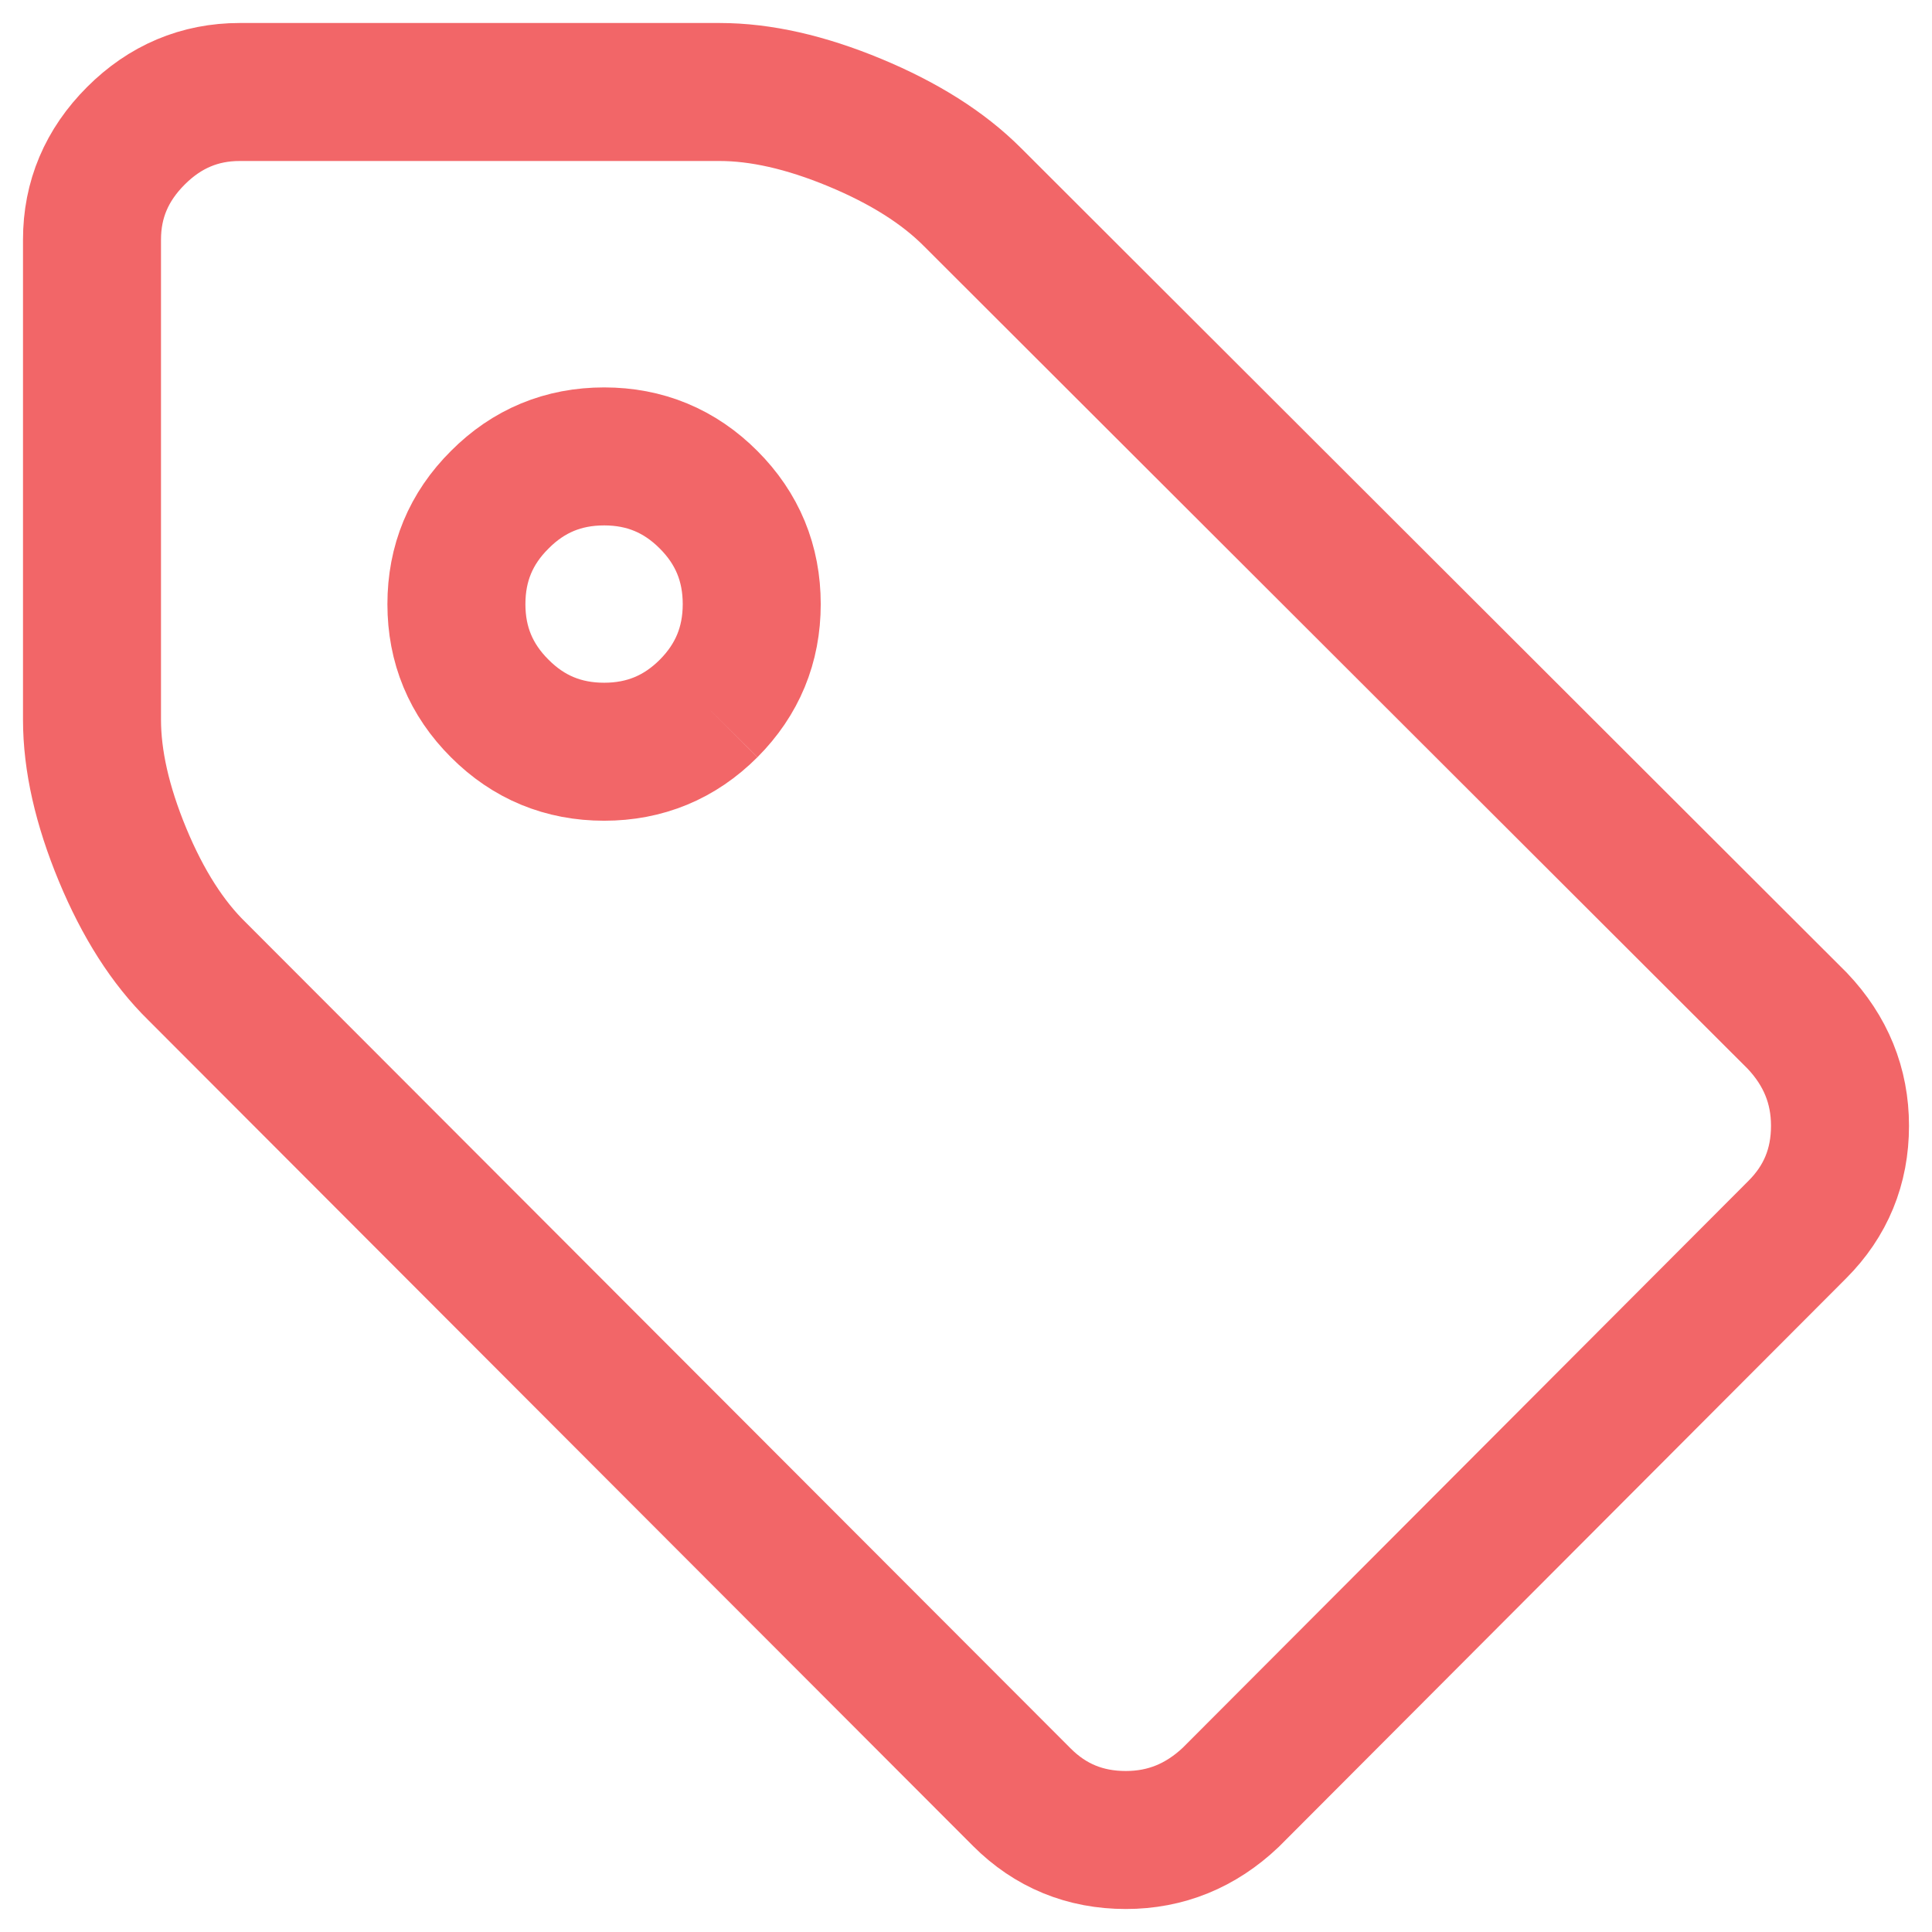 <?xml version="1.0" encoding="UTF-8"?>
<svg width="21px" height="21px" viewBox="0 0 21 21" version="1.1" xmlns="http://www.w3.org/2000/svg" xmlns:xlink="http://www.w3.org/1999/xlink">
    <!-- Generator: Sketch 49.3 (51167) - http://www.bohemiancoding.com/sketch -->
    <title>tags-icon</title>
    <desc>Created with Sketch.</desc>
    <defs></defs>
    <g id="Individual-Tour-Pages" stroke="none" stroke-width="1" fill="none" fill-rule="evenodd">
        <g id="Desktop---1440-V2-Copy" transform="translate(-142, -882)" stroke="#F26668" stroke-width="1.5">
            <g id="tags" transform="translate(143, 878)">
                <g id="tags-icon" transform="translate(0, 5)">
                    <path d="M6.702,6.701 C6.388,7.015 6.009,7.171 5.567,7.171 C5.123,7.171 4.745,7.015 4.432,6.701 C4.117,6.387 3.961,6.009 3.961,5.567 C3.961,5.123 4.117,4.745 4.432,4.432 C4.745,4.117 5.123,3.961 5.567,3.961 C6.009,3.961 6.388,4.117 6.702,4.432 C7.015,4.745 7.171,5.123 7.171,5.567 C7.171,6.009 7.015,6.387 6.702,6.701 M19,11.237 C19,10.802 18.845,10.422 18.536,10.096 L9.569,1.141 C9.252,0.823 8.825,0.554 8.29,0.332 C7.755,0.11 7.266,0 6.822,0 L1.605,0 C1.171,0 0.794,0.159 0.477,0.476 C0.159,0.794 0,1.17 0,1.605 L0,6.822 C0,7.266 0.11,7.754 0.332,8.29 C0.554,8.825 0.824,9.247 1.141,9.557 L10.108,18.536 C10.417,18.845 10.794,19 11.237,19 C11.672,19 12.052,18.845 12.378,18.536 L18.536,12.365 C18.845,12.056 19,11.68 19,11.237" id="Fill-1"></path>
                </g>
            </g>
        </g>
    </g>
</svg>